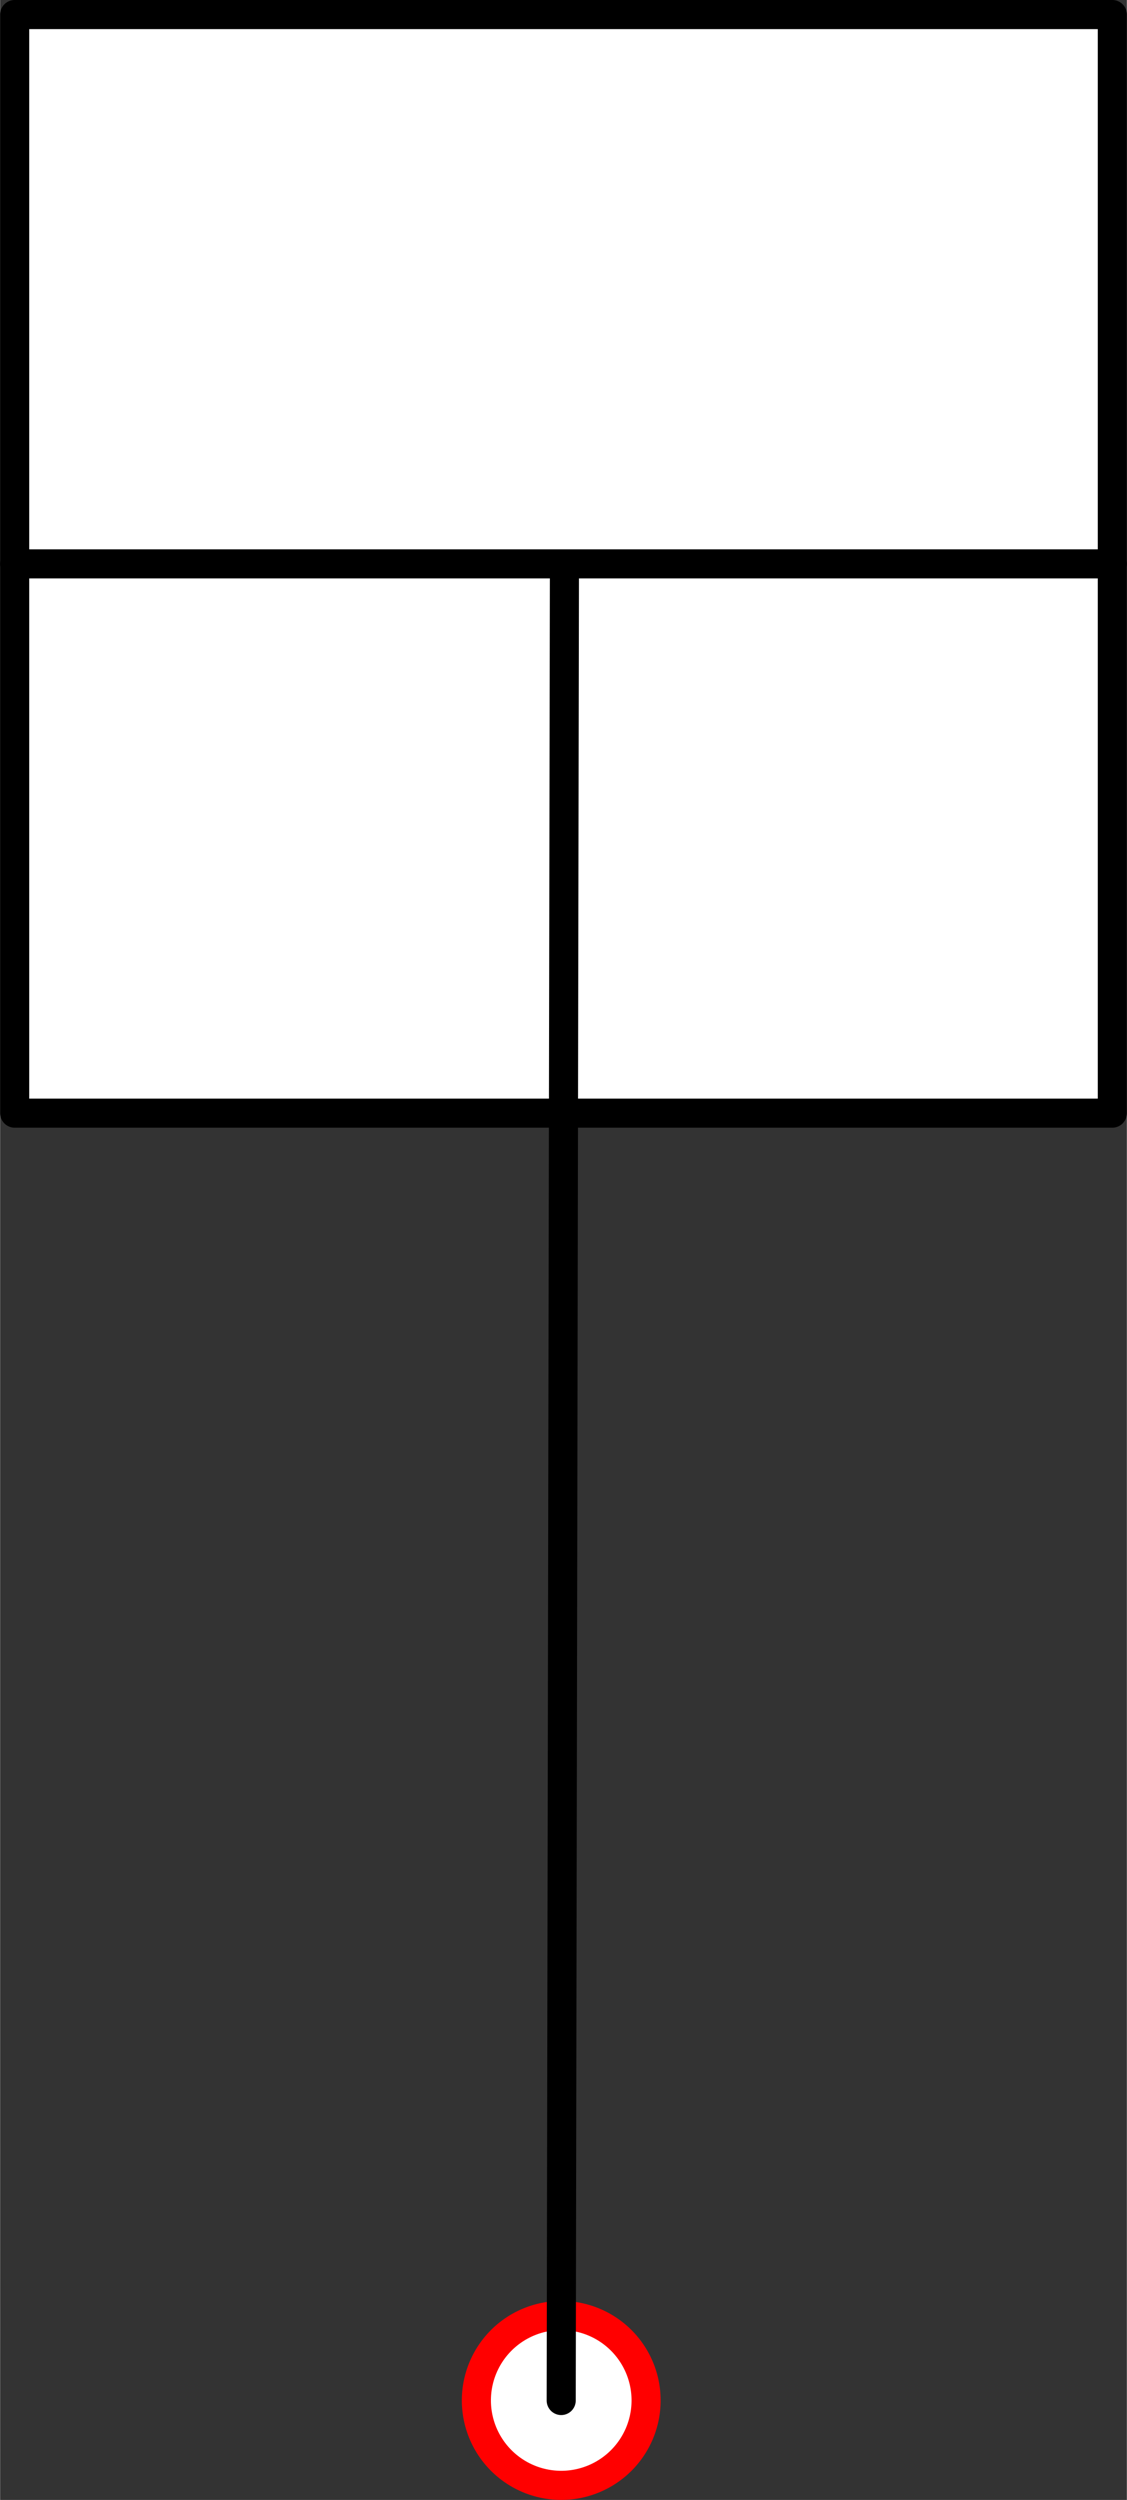<?xml version="1.0" encoding="UTF-8" standalone="no"?>
<!DOCTYPE svg PUBLIC "-//W3C//DTD SVG 1.1//EN" "http://www.w3.org/Graphics/SVG/1.1/DTD/svg11.dtd">
<!-- Generated by Microsoft Visio, SVG Export PA006A_Origo.svg Page-1 -->
<svg xmlns="http://www.w3.org/2000/svg" xmlns:xlink="http://www.w3.org/1999/xlink" xmlns:ev="http://www.w3.org/2001/xml-events"
		width="1.211in" height="2.684in" viewBox="0 0 87.172 193.248" xml:space="preserve" color-interpolation-filters="sRGB"
		class="st4">
	<rect x="0" y="0" width="87.172" height="193.248" fill="#333333" stroke="none"/>
	<title>PA006A</title>

	<style type="text/css">
	<![CDATA[
		.st1 {fill:#ffffff;stroke:#ff0000;stroke-linecap:round;stroke-linejoin:round;stroke-width:2.25}
		.st2 {fill:#ffffff;stroke:#000000;stroke-linecap:round;stroke-linejoin:round;stroke-width:2.25}
		.st3 {stroke:#000000;stroke-linecap:round;stroke-linejoin:round;stroke-width:2.25}
		.st4 {fill:none;fill-rule:evenodd;font-size:12px;overflow:visible;stroke-linecap:square;stroke-miterlimit:3}
	]]>
	</style>

	<g>
		<title>Page-1</title>
		<g id="shape1405-1" transform="translate(36.846,-1.125)">
			<title>Circle</title>
			<path d="M0 186.68 A6.564 6.564 0 0 1 13.13 186.68 A6.564 6.564 0 1 1 0 186.68 Z" class="st1"/>
		</g>
		<g id="shape1415-3" transform="translate(1.125,-107.2)">
			<title>Square</title>
			<rect x="0" y="108.325" width="84.922" height="84.922" class="st2"/>
		</g>
		<g id="shape1416-5" transform="translate(1.125,-149.662)">
			<title>Sheet.1416</title>
			<path d="M0 193.25 L84.92 193.25" class="st3"/>
		</g>
		<g id="shape1412-8" transform="translate(236.908,44.093) rotate(90.101)">
			<title>Sheet.1412</title>
			<path d="M0 193.25 L141.81 193.25" class="st3"/>
		</g>
	</g>
</svg>
